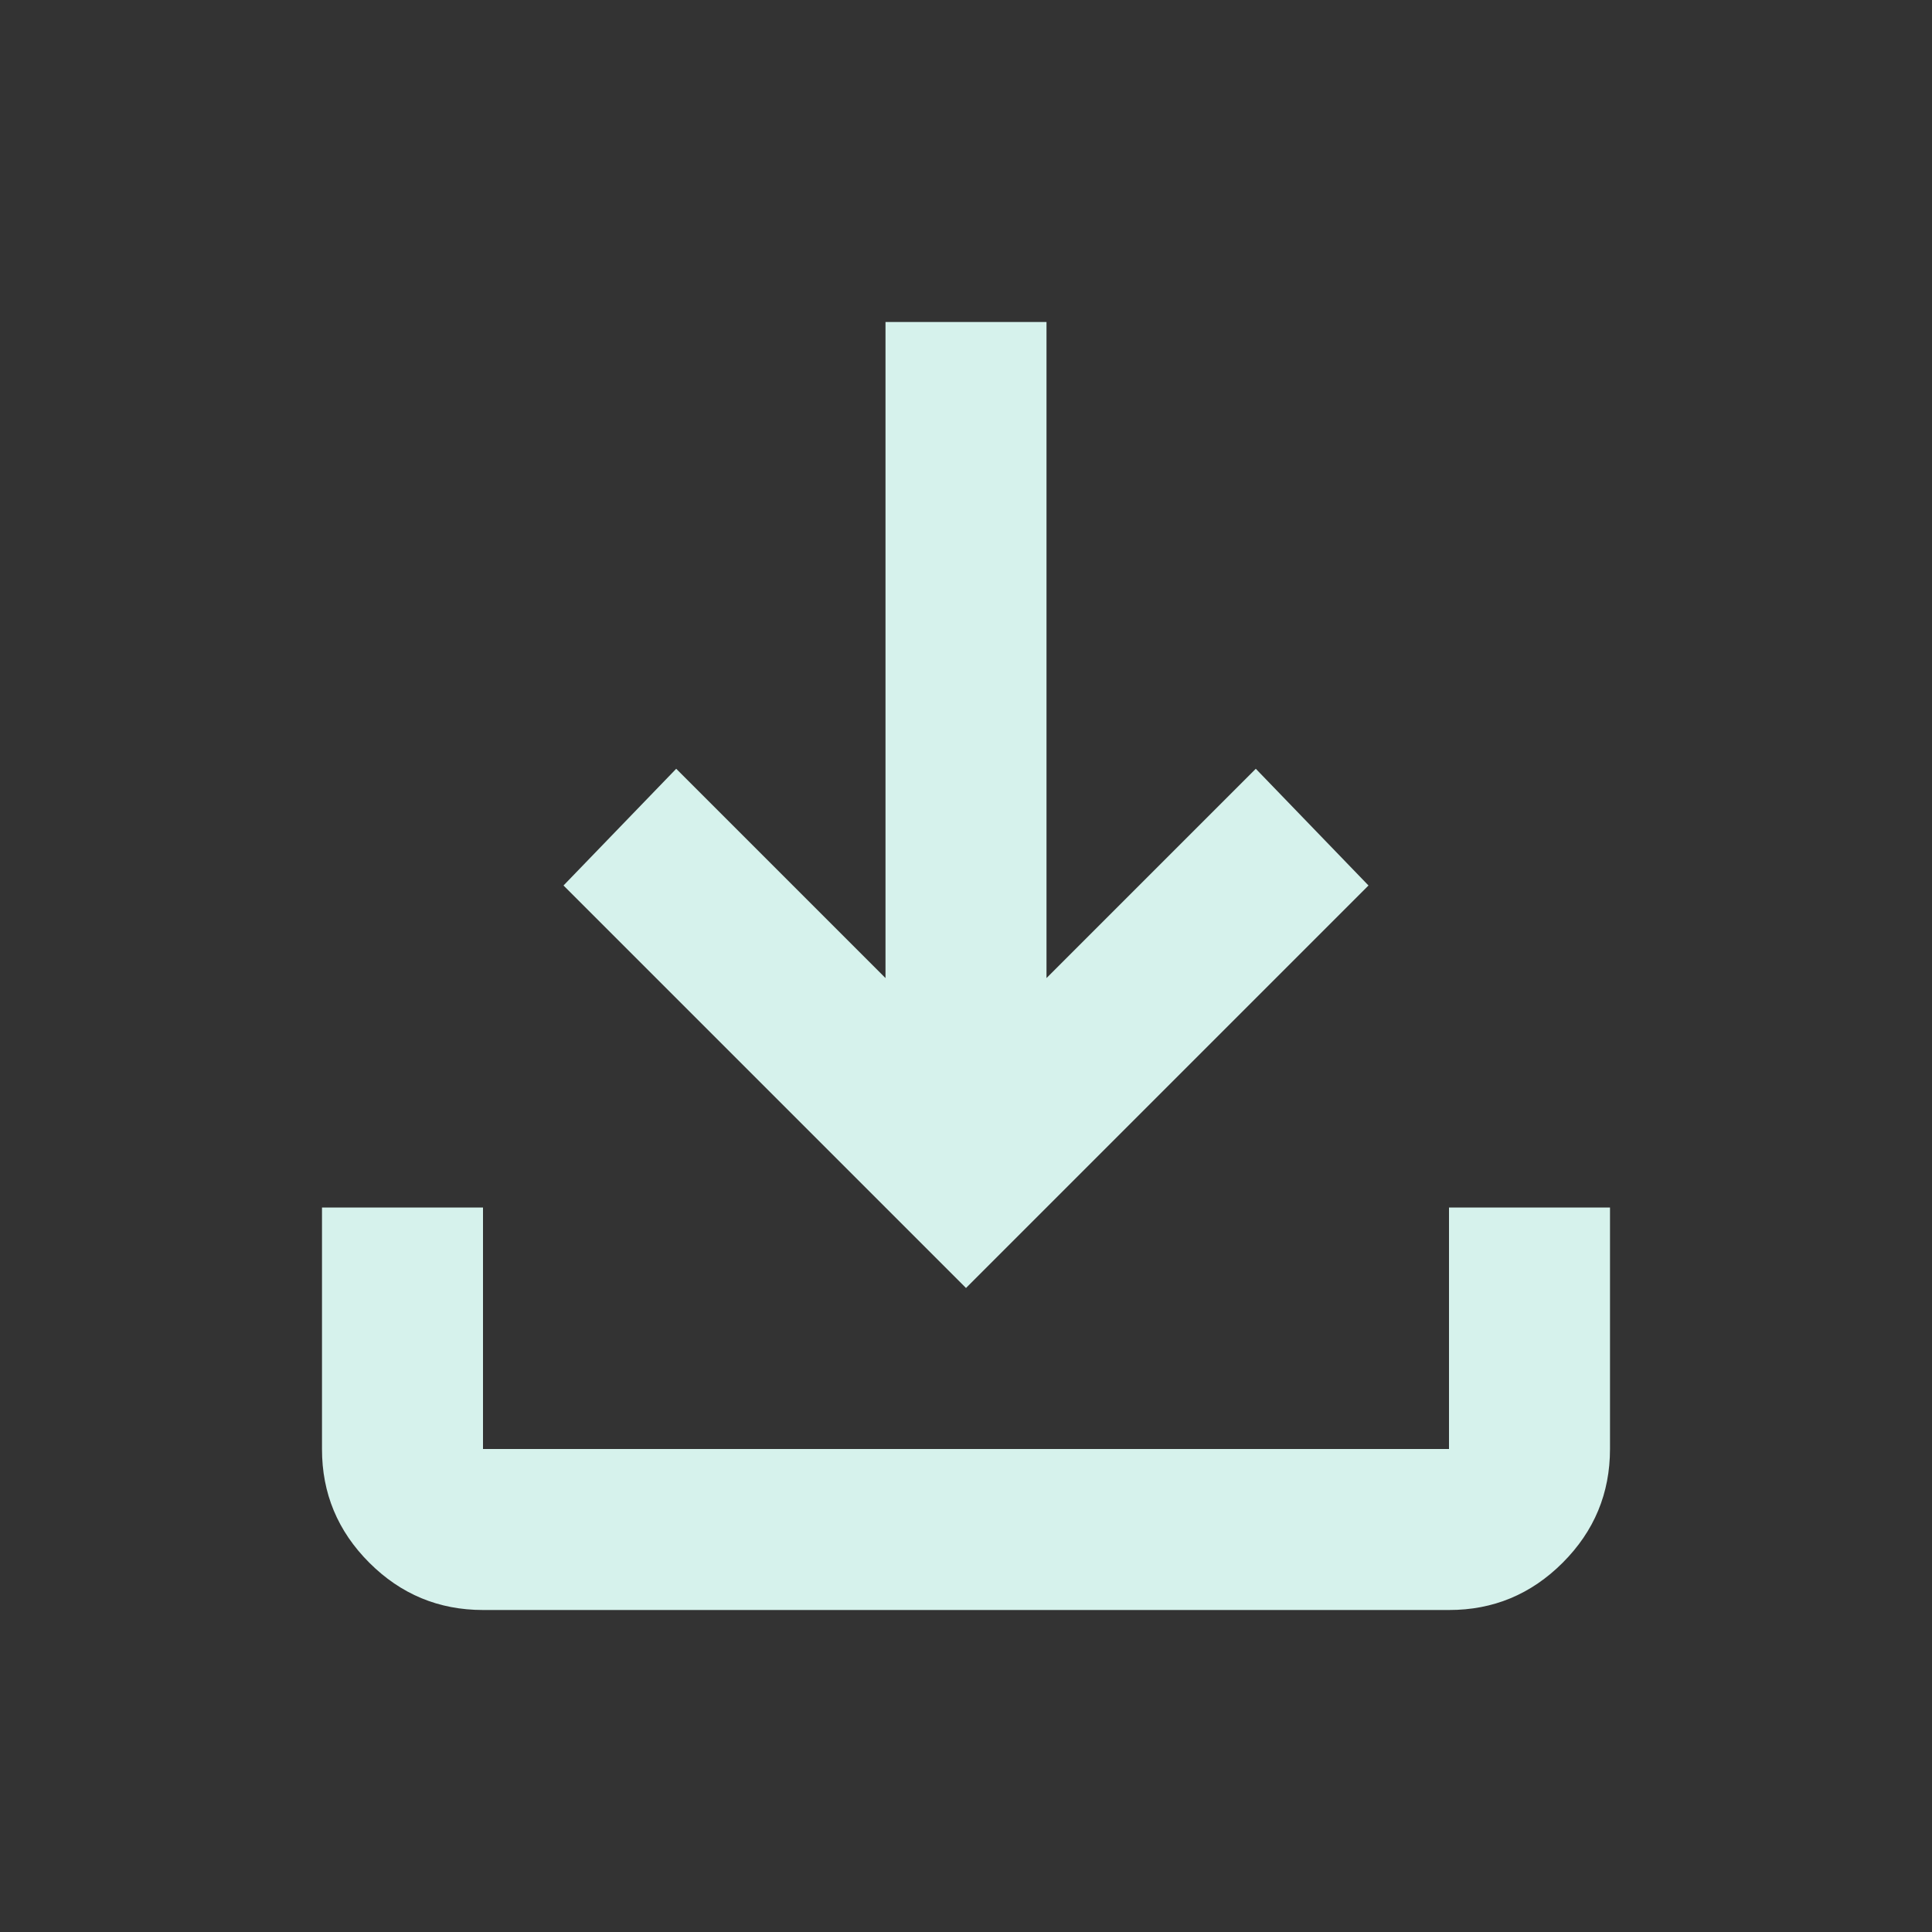 <svg width="24" height="24" viewBox="0 0 24 24" fill="none" xmlns="http://www.w3.org/2000/svg">
<rect x="0" y="0" width="24" height="24" fill="#333333" stroke="none"/>
<g clip-path="url(#clip0_118_31)">
<path d="M240 136V200C240 204.243 238.314 208.313 235.314 211.314C232.313 214.314 228.243 216 224 216H32C27.756 216 23.687 214.314 20.686 211.314C17.686 208.313 16 204.243 16 200V136C16 131.757 17.686 127.687 20.686 124.686C23.687 121.686 27.756 120 32 120H72C74.122 120 76.157 120.843 77.657 122.343C79.157 123.843 80 125.878 80 128C80 130.122 79.157 132.157 77.657 133.657C76.157 135.157 74.122 136 72 136H32V200H224V136H184C181.878 136 179.843 135.157 178.343 133.657C176.843 132.157 176 130.122 176 128C176 125.878 176.843 123.843 178.343 122.343C179.843 120.843 181.878 120 184 120H224C228.243 120 232.313 121.686 235.314 124.686C238.314 127.687 240 131.757 240 136ZM122.34 133.66C123.083 134.404 123.965 134.994 124.936 135.396C125.908 135.799 126.949 136.006 128 136.006C129.051 136.006 130.092 135.799 131.064 135.396C132.035 134.994 132.917 134.404 133.66 133.66L181.66 85.66C183.161 84.159 184.004 82.123 184.004 80C184.004 77.877 183.161 75.841 181.66 74.34C180.159 72.839 178.123 71.996 176 71.996C173.877 71.996 171.841 72.839 170.34 74.34L136 108.69V24C136 21.878 135.157 19.843 133.657 18.343C132.157 16.843 130.122 16 128 16C125.878 16 123.843 16.843 122.343 18.343C120.843 19.843 120 21.878 120 24V108.69L85.66 74.34C84.159 72.839 82.123 71.996 80 71.996C77.877 71.996 75.841 72.839 74.34 74.34C72.839 75.841 71.996 77.877 71.996 80C71.996 82.123 72.839 84.159 74.34 85.66L122.34 133.66ZM200 168C200 165.627 199.296 163.307 197.978 161.333C196.659 159.36 194.785 157.822 192.592 156.913C190.399 156.005 187.987 155.768 185.659 156.231C183.331 156.694 181.193 157.837 179.515 159.515C177.837 161.193 176.694 163.331 176.231 165.659C175.768 167.987 176.005 170.399 176.913 172.592C177.822 174.785 179.36 176.659 181.333 177.978C183.307 179.296 185.627 180 188 180C191.183 180 194.235 178.736 196.485 176.485C198.736 174.235 200 171.183 200 168Z" fill="#D6F2EC"/>
<path d="M12 16L7 11L8.4 9.55L11 12.15V4H13V12.15L15.6 9.55L17 11L12 16ZM6 20C5.45 20 4.979 19.804 4.587 19.412C4.195 19.02 3.999 18.549 4 18V15H6V18H18V15H20V18C20 18.55 19.804 19.021 19.412 19.413C19.02 19.805 18.549 20.001 18 20H6Z" fill="#D6F2EC"/>
<path d="M240 136V200C240 204.243 238.314 208.313 235.314 211.314C232.313 214.314 228.243 216 224 216H32C27.756 216 23.687 214.314 20.686 211.314C17.686 208.313 16 204.243 16 200V136C16 131.757 17.686 127.687 20.686 124.686C23.687 121.686 27.756 120 32 120H72C74.122 120 76.157 120.843 77.657 122.343C79.157 123.843 80 125.878 80 128C80 130.122 79.157 132.157 77.657 133.657C76.157 135.157 74.122 136 72 136H32V200H224V136H184C181.878 136 179.843 135.157 178.343 133.657C176.843 132.157 176 130.122 176 128C176 125.878 176.843 123.843 178.343 122.343C179.843 120.843 181.878 120 184 120H224C228.243 120 232.313 121.686 235.314 124.686C238.314 127.687 240 131.757 240 136ZM122.34 133.66C123.083 134.404 123.965 134.994 124.936 135.396C125.908 135.799 126.949 136.006 128 136.006C129.051 136.006 130.092 135.799 131.064 135.396C132.035 134.994 132.917 134.404 133.66 133.66L181.66 85.66C183.161 84.159 184.004 82.123 184.004 80C184.004 77.877 183.161 75.841 181.66 74.34C180.159 72.839 178.123 71.996 176 71.996C173.877 71.996 171.841 72.839 170.34 74.34L136 108.69V24C136 21.878 135.157 19.843 133.657 18.343C132.157 16.843 130.122 16 128 16C125.878 16 123.843 16.843 122.343 18.343C120.843 19.843 120 21.878 120 24V108.69L85.66 74.34C84.159 72.839 82.123 71.996 80 71.996C77.877 71.996 75.841 72.839 74.34 74.34C72.839 75.841 71.996 77.877 71.996 80C71.996 82.123 72.839 84.159 74.34 85.66L122.34 133.66ZM200 168C200 165.627 199.296 163.307 197.978 161.333C196.659 159.36 194.785 157.822 192.592 156.913C190.399 156.005 187.987 155.768 185.659 156.231C183.331 156.694 181.193 157.837 179.515 159.515C177.837 161.193 176.694 163.331 176.231 165.659C175.768 167.987 176.005 170.399 176.913 172.592C177.822 174.785 179.36 176.659 181.333 177.978C183.307 179.296 185.627 180 188 180C191.183 180 194.235 178.736 196.485 176.485C198.736 174.235 200 171.183 200 168Z" fill="#D6F2EC"/>
</g>
<defs>
<clipPath id="clip0_118_31">
<rect width="24" height="24" fill="white"/>
</clipPath>
</defs>
</svg>
